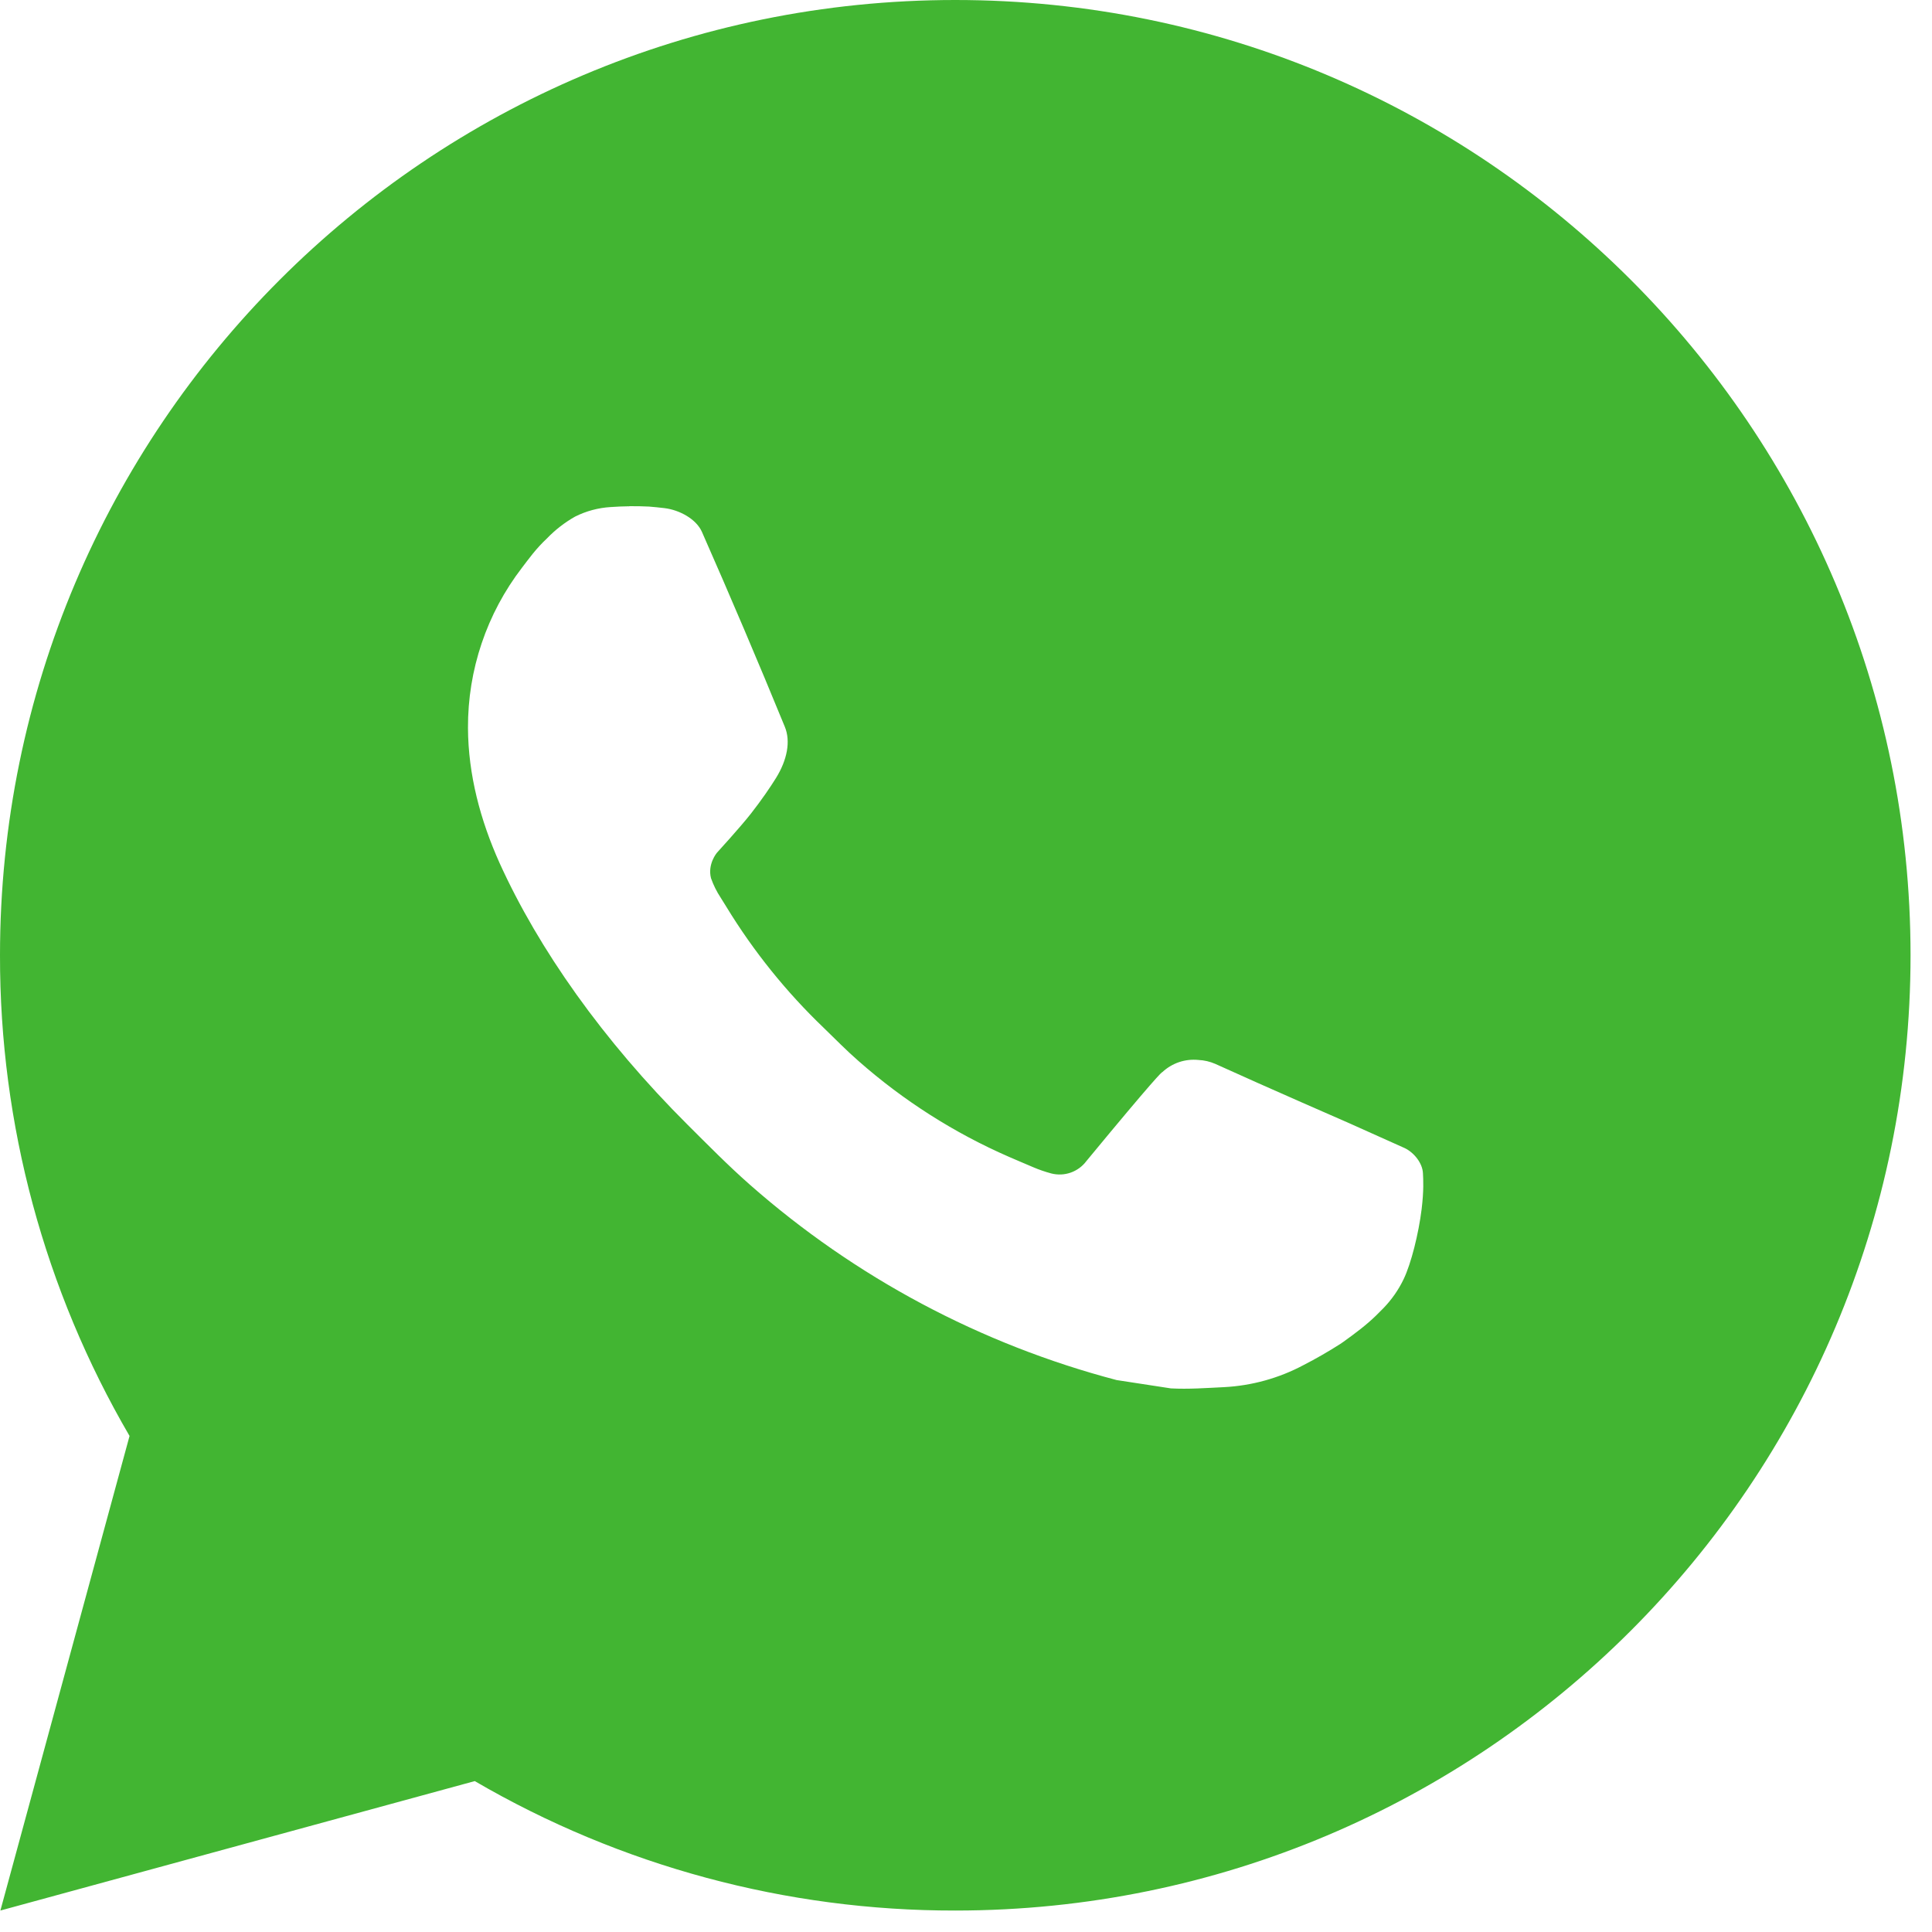 <svg width="75" height="75" viewBox="0 0 75 75" fill="none" xmlns="http://www.w3.org/2000/svg">
<path d="M37.083 0C57.565 0 74.167 16.602 74.167 37.083C74.167 57.565 57.565 74.167 37.083 74.167C30.53 74.177 24.092 72.443 18.43 69.142L0.015 74.167L5.029 55.744C1.725 50.081 -0.011 43.64 5.14726e-05 37.083C5.14726e-05 16.602 16.602 0 37.083 0ZM24.445 19.654L23.704 19.684C23.224 19.713 22.754 19.839 22.324 20.055C21.922 20.282 21.555 20.567 21.234 20.9C20.789 21.319 20.537 21.683 20.266 22.035C18.895 23.818 18.156 26.008 18.167 28.258C18.175 30.075 18.649 31.843 19.391 33.497C20.908 36.842 23.403 40.384 26.696 43.666C27.49 44.456 28.269 45.249 29.107 45.987C33.199 49.59 38.075 52.188 43.347 53.574L45.453 53.897C46.139 53.934 46.825 53.882 47.515 53.849C48.595 53.793 49.65 53.501 50.604 52.992C51.09 52.742 51.563 52.47 52.024 52.176C52.024 52.176 52.184 52.072 52.488 51.843C52.988 51.472 53.296 51.208 53.712 50.775C54.019 50.456 54.286 50.081 54.49 49.655C54.78 49.05 55.069 47.897 55.188 46.936C55.276 46.202 55.251 45.802 55.239 45.553C55.225 45.156 54.895 44.745 54.535 44.571L52.377 43.603C52.377 43.603 49.15 42.197 47.178 41.3C46.971 41.21 46.75 41.158 46.525 41.148C46.271 41.122 46.015 41.15 45.773 41.231C45.531 41.313 45.31 41.445 45.123 41.619C45.105 41.611 44.856 41.823 42.175 45.071C42.021 45.278 41.809 45.434 41.566 45.52C41.323 45.606 41.06 45.617 40.81 45.553C40.569 45.488 40.332 45.407 40.102 45.308C39.642 45.116 39.483 45.041 39.167 44.908C37.039 43.979 35.069 42.724 33.327 41.188C32.86 40.781 32.426 40.336 31.981 39.905C30.522 38.508 29.25 36.928 28.198 35.203L27.979 34.851C27.822 34.614 27.695 34.359 27.601 34.091C27.46 33.546 27.827 33.108 27.827 33.108C27.827 33.108 28.729 32.122 29.148 31.588C29.555 31.068 29.9 30.564 30.123 30.204C30.56 29.5 30.698 28.777 30.468 28.217C29.429 25.68 28.354 23.155 27.249 20.648C27.03 20.151 26.381 19.795 25.791 19.725C25.591 19.702 25.391 19.68 25.191 19.665C24.693 19.641 24.194 19.645 23.696 19.68L24.442 19.651L24.445 19.654Z" fill="#42B532"/>
</svg>
